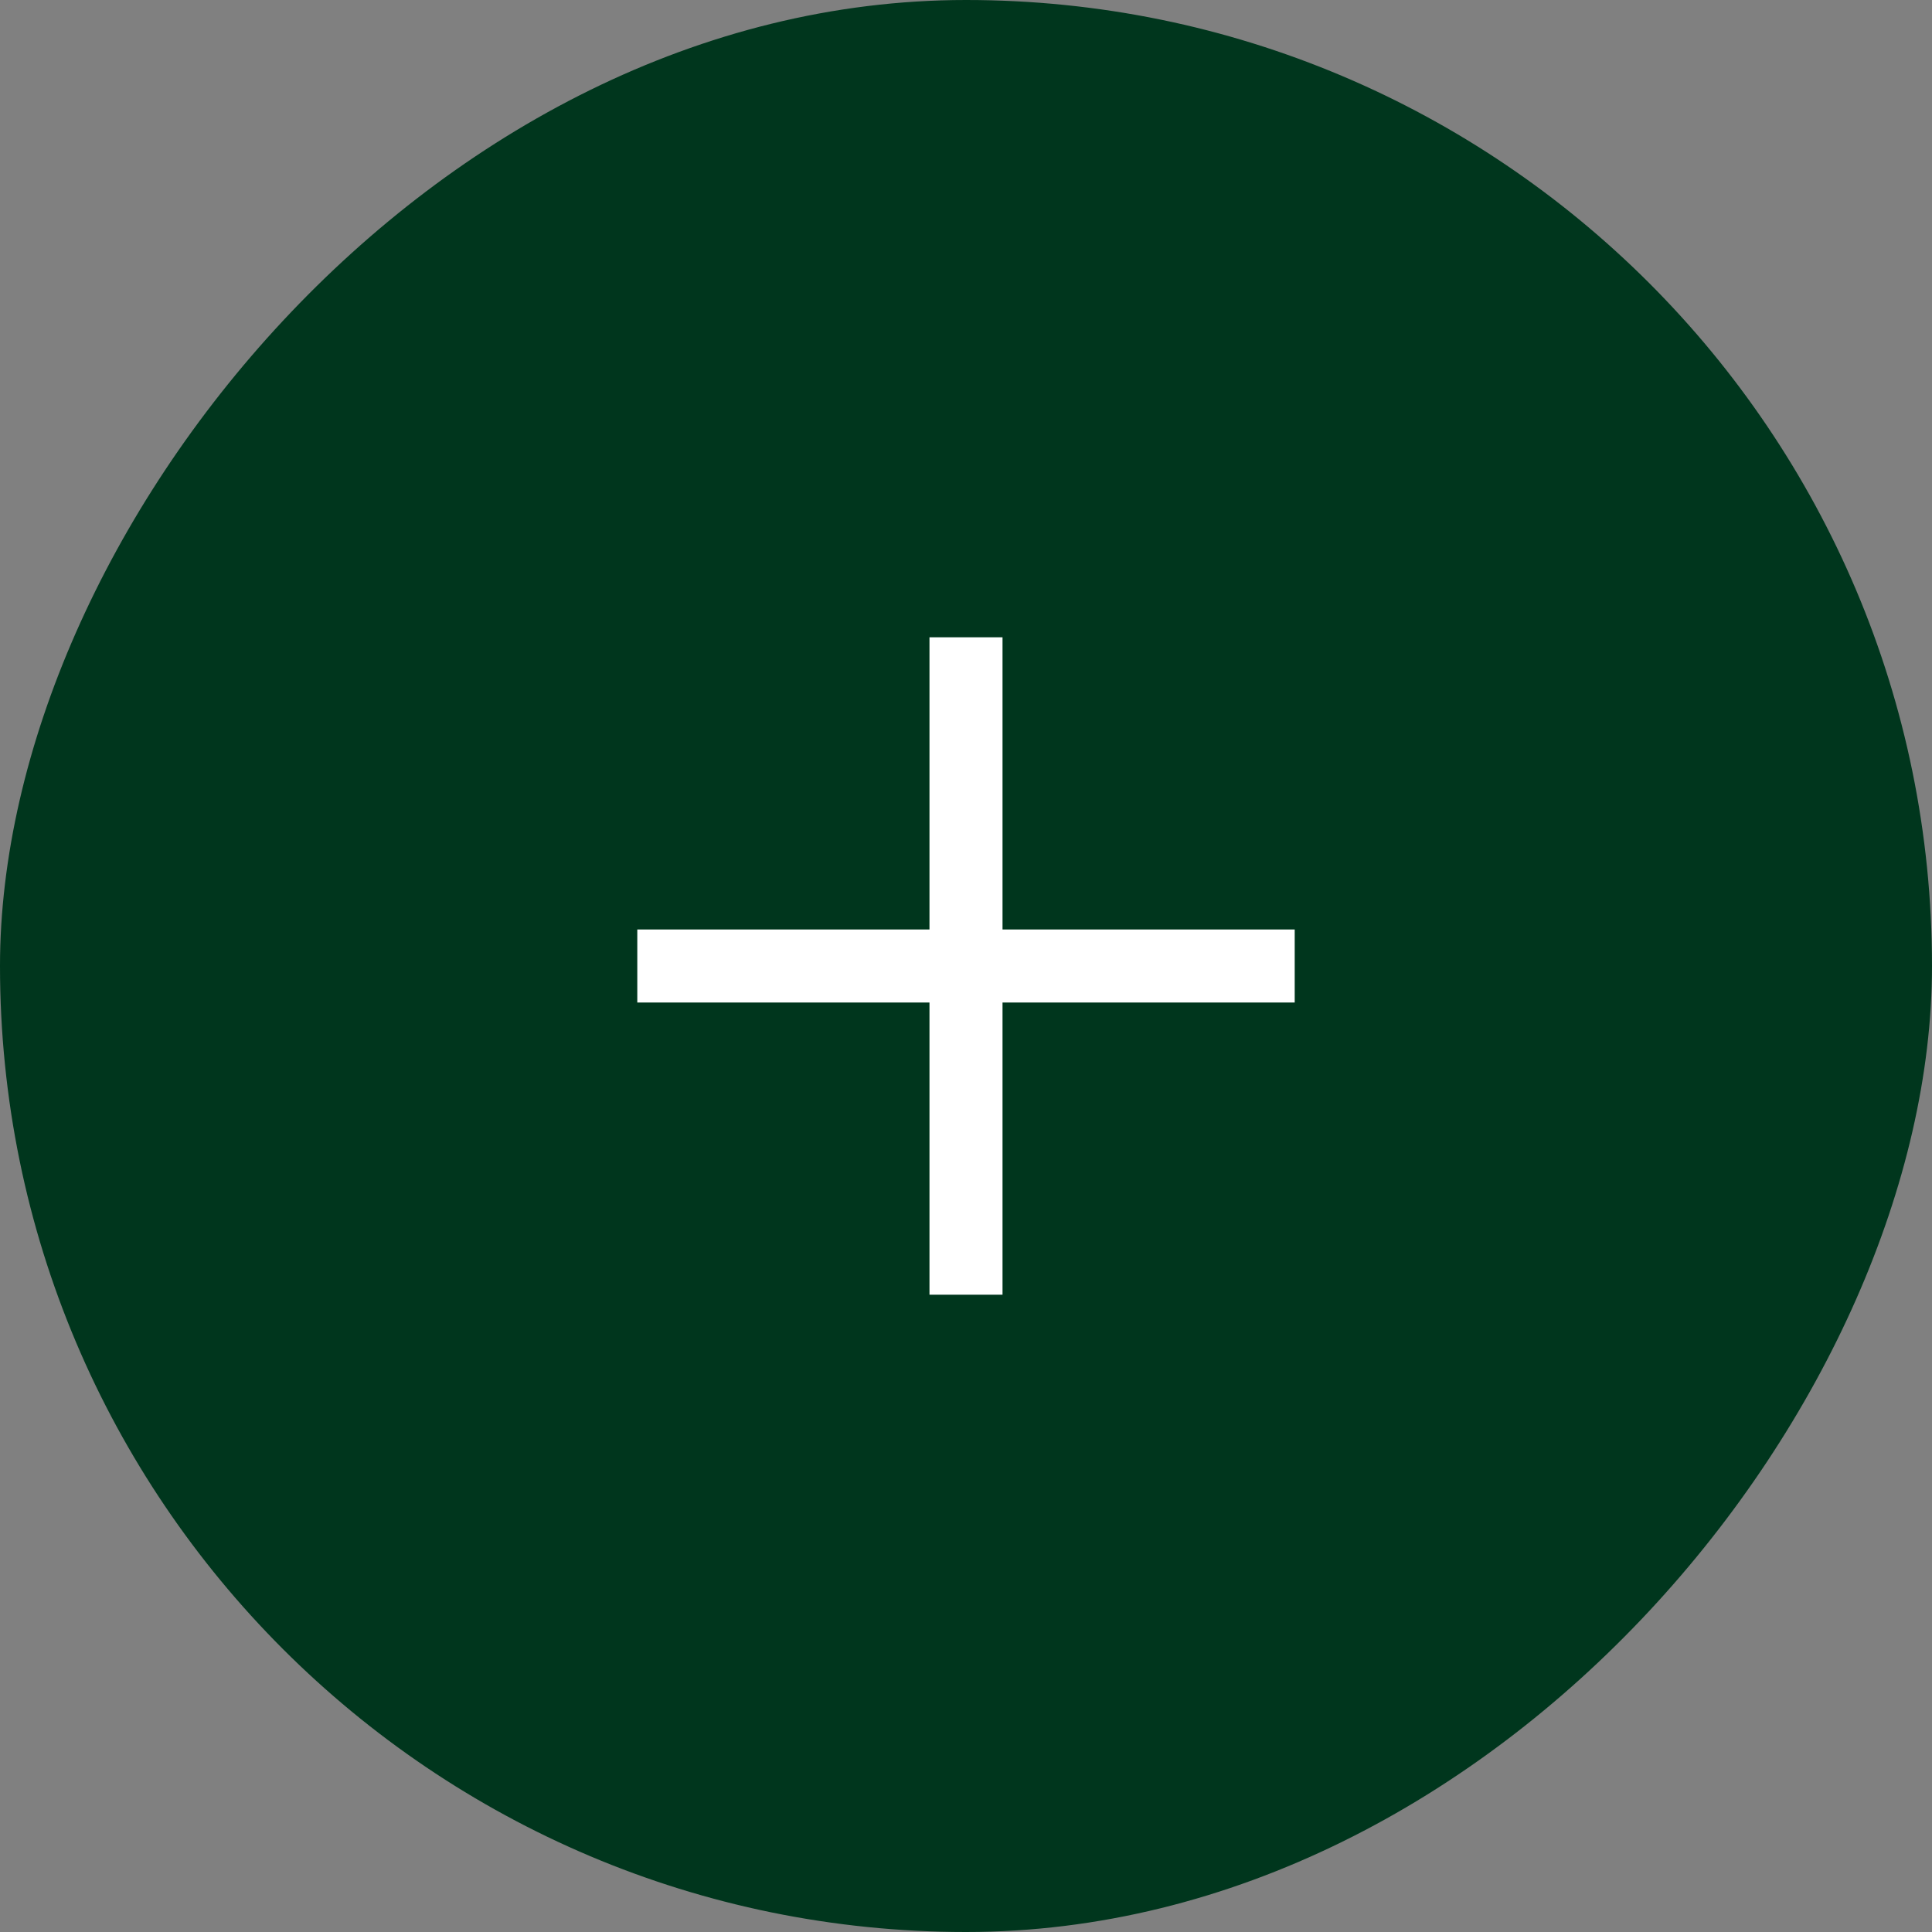 <svg width="72" height="72" viewBox="0 0 72 72" fill="none" xmlns="http://www.w3.org/2000/svg">
<rect x="0" y="0" width="72" height="72" fill="#808080" stroke="none"/>
<rect width="72" height="72" rx="36" transform="matrix(-1 0 0 1 72 0)" fill="#00361D"/>
<mask id="mask0_3_184" style="mask-type:alpha" maskUnits="userSpaceOnUse" x="22" y="22" width="28" height="28">
<rect width="28" height="28" transform="matrix(-1 0 0 1 50 22)" fill="#D9D9D9"/>
</mask>
<g mask="url(#mask0_3_184)">
<path d="M37.361 48.25V37.361H48.25V34.639H37.361V23.75H34.639V34.639H23.75V37.361H34.639V48.25H37.361Z" fill="white"/>
</g>
</svg>
